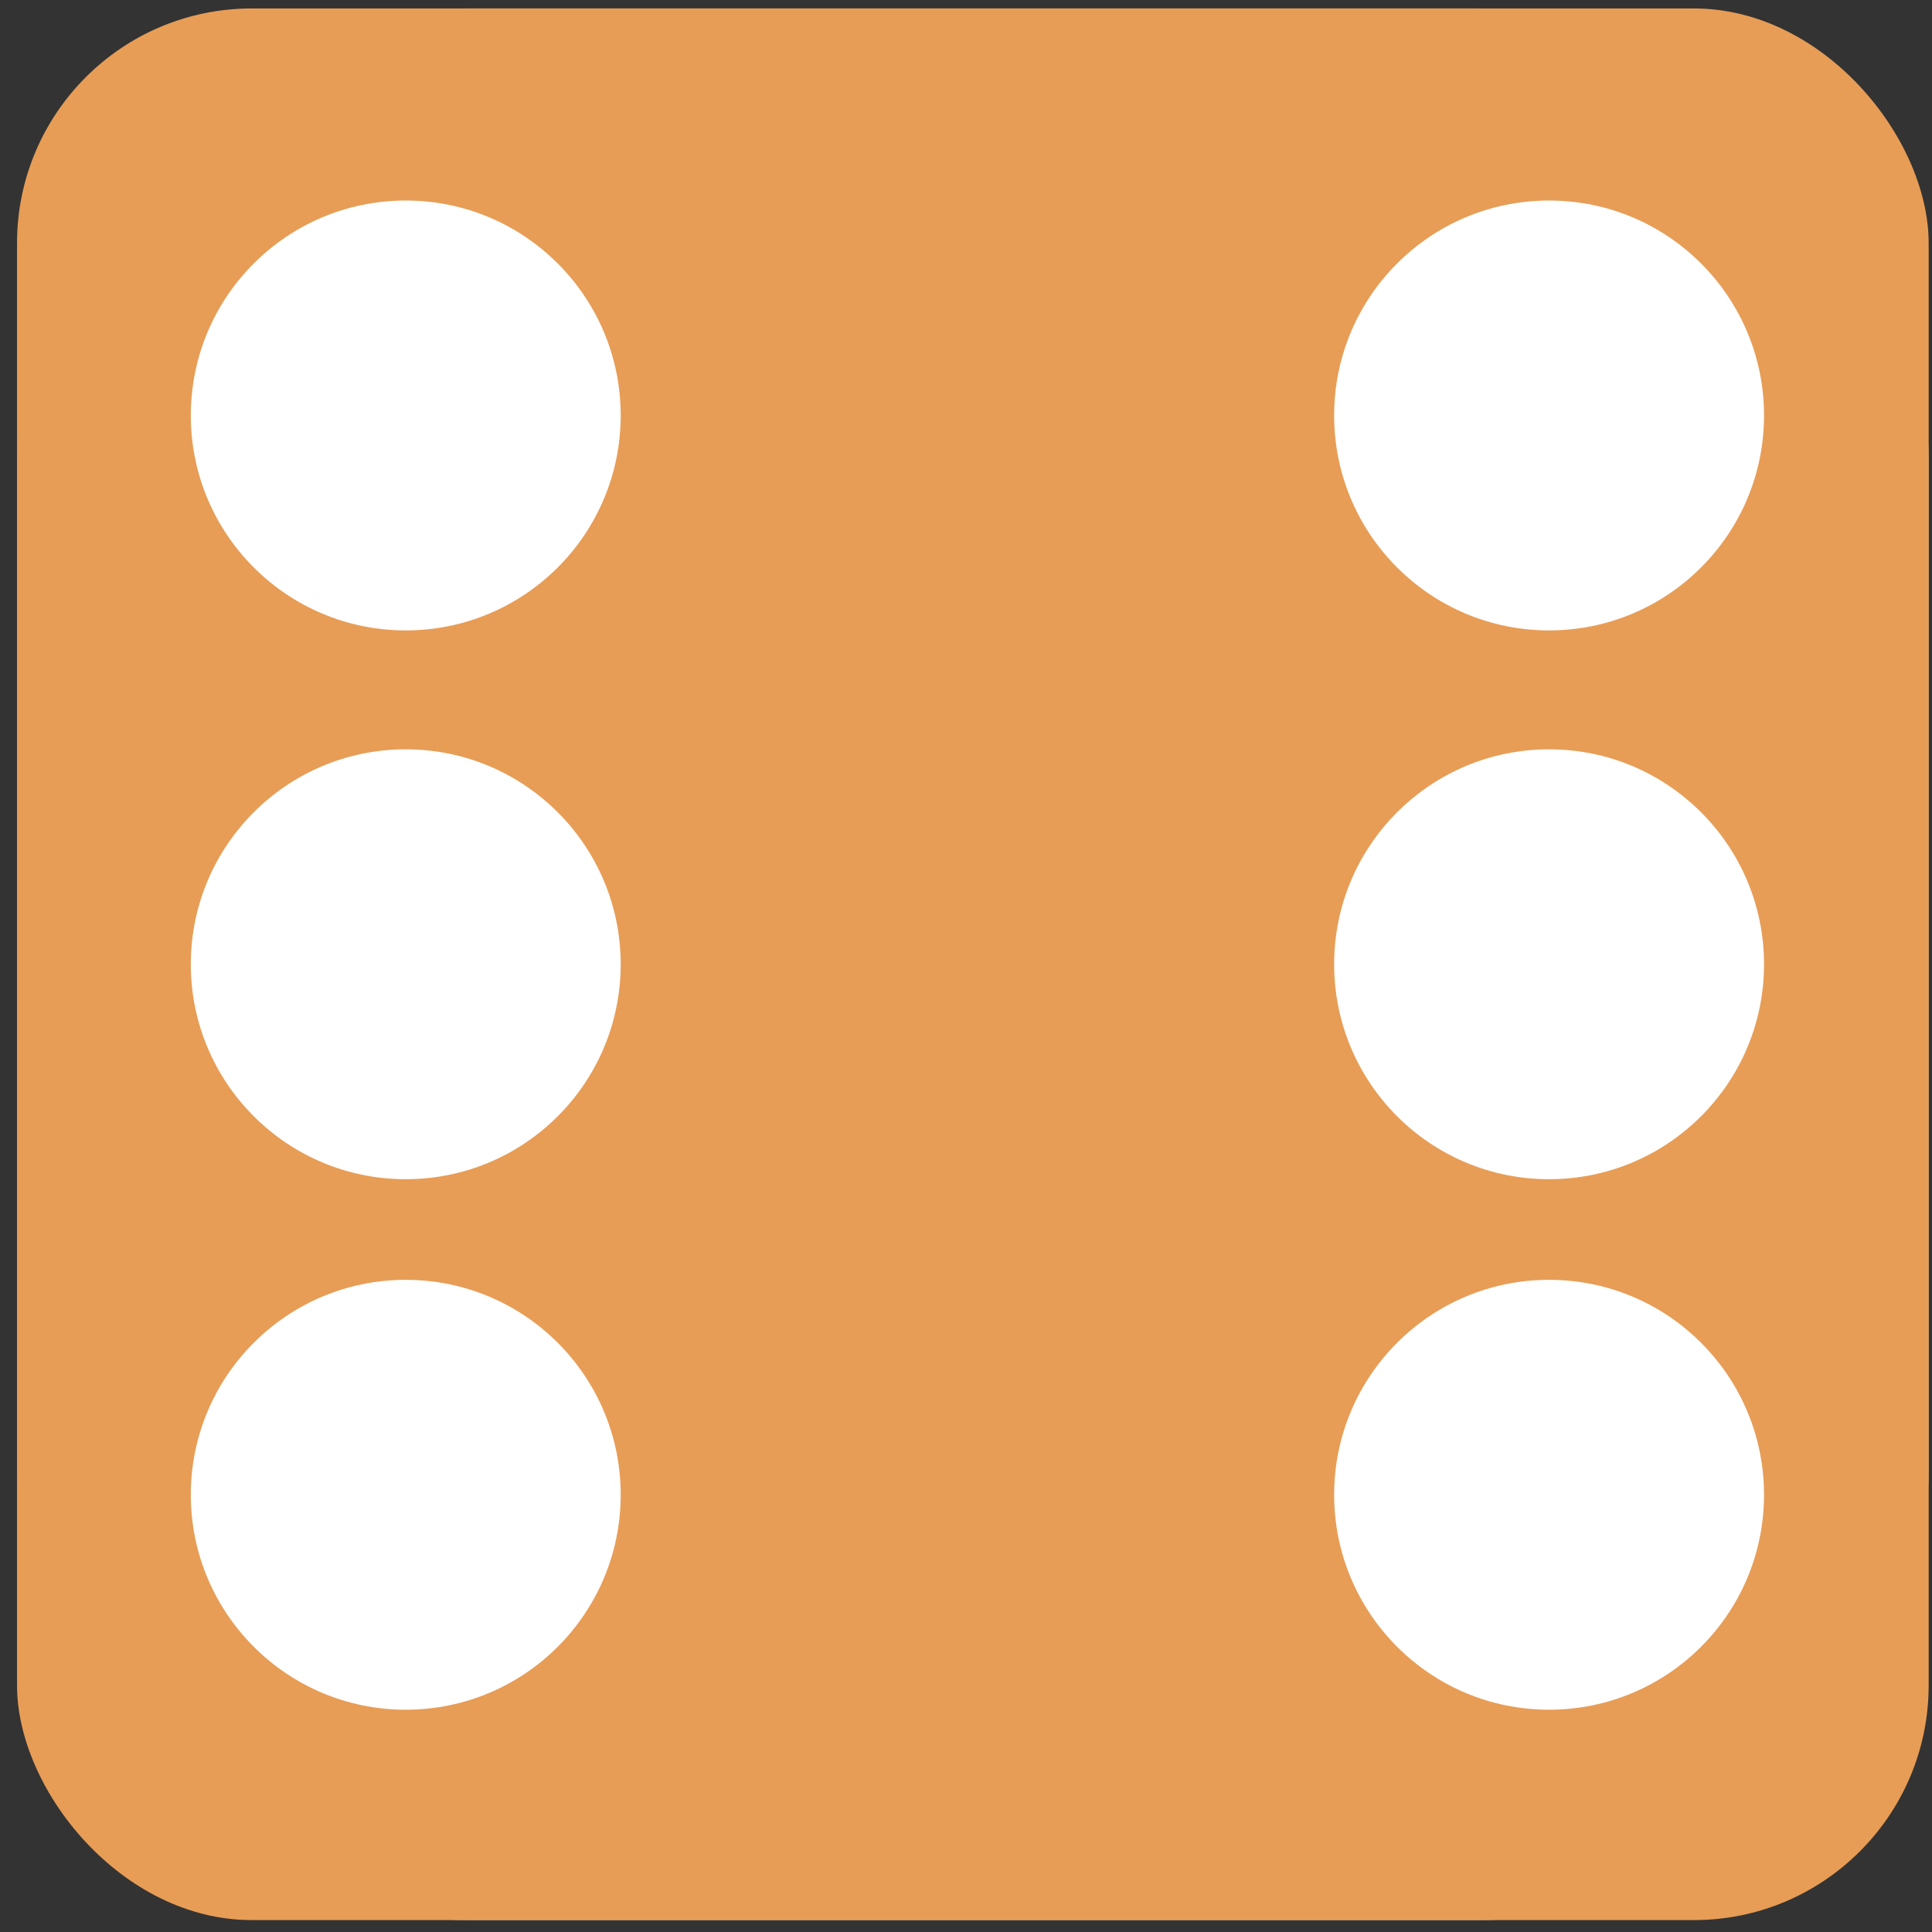 <svg width="107" height="107" viewBox="0 0 107 107" fill="none" xmlns="http://www.w3.org/2000/svg">
<rect x="0" y="0" width="107" height="107" fill="#333333" stroke="none"/>
<rect x="0.943" y="0.468" width="105.872" height="105.872" rx="25" fill="#C4C4C4"/>
<circle cx="22.472" cy="23.01" r="11.904" fill="white"/>
<circle cx="22.472" cy="53.404" r="11.904" fill="white"/>
<circle cx="85.793" cy="53.404" r="11.904" fill="white"/>
<circle cx="85.793" cy="23.01" r="11.904" fill="white"/>
<circle cx="85.793" cy="82.785" r="11.904" fill="white"/>
<circle cx="22.472" cy="82.785" r="11.904" fill="white"/>
<rect x="0.943" y="0.468" width="105.872" height="105.872" rx="13" fill="#E79D56"/>
<circle cx="22.472" cy="23.01" r="11.904" fill="white"/>
<circle cx="22.472" cy="53.404" r="11.904" fill="white"/>
<circle cx="85.793" cy="53.404" r="11.904" fill="white"/>
<circle cx="85.793" cy="23.01" r="11.904" fill="white"/>
<circle cx="85.793" cy="82.785" r="11.904" fill="white"/>
<circle cx="22.472" cy="82.785" r="11.904" fill="white"/>
</svg>
